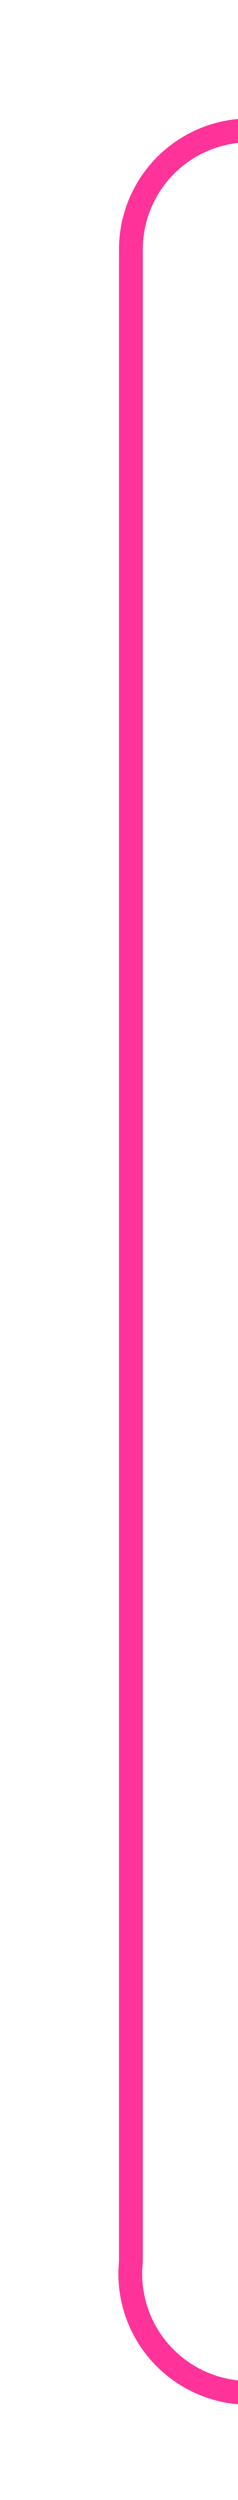 ﻿<?xml version="1.0" encoding="utf-8"?>
<svg version="1.1" xmlns:xlink="http://www.w3.org/1999/xlink" width="10px" height="105px" preserveAspectRatio="xMidYMin meet" viewBox="256 610  8 105" xmlns="http://www.w3.org/2000/svg">
  <path d="M 275 615.5  L 265 615.5  A 5 5 0 0 0 260.5 620.5 L 260.5 705  A 5 5 0 0 0 265.5 710.5 L 363 710.5  A 5 5 0 0 1 368.5 715.5 L 368.5 726  " stroke-width="1" stroke="#ff3399" fill="none" />
  <path d="M 273 612.5  A 3 3 0 0 0 270 615.5 A 3 3 0 0 0 273 618.5 A 3 3 0 0 0 276 615.5 A 3 3 0 0 0 273 612.5 Z " fill-rule="nonzero" fill="#ff3399" stroke="none" />
</svg>